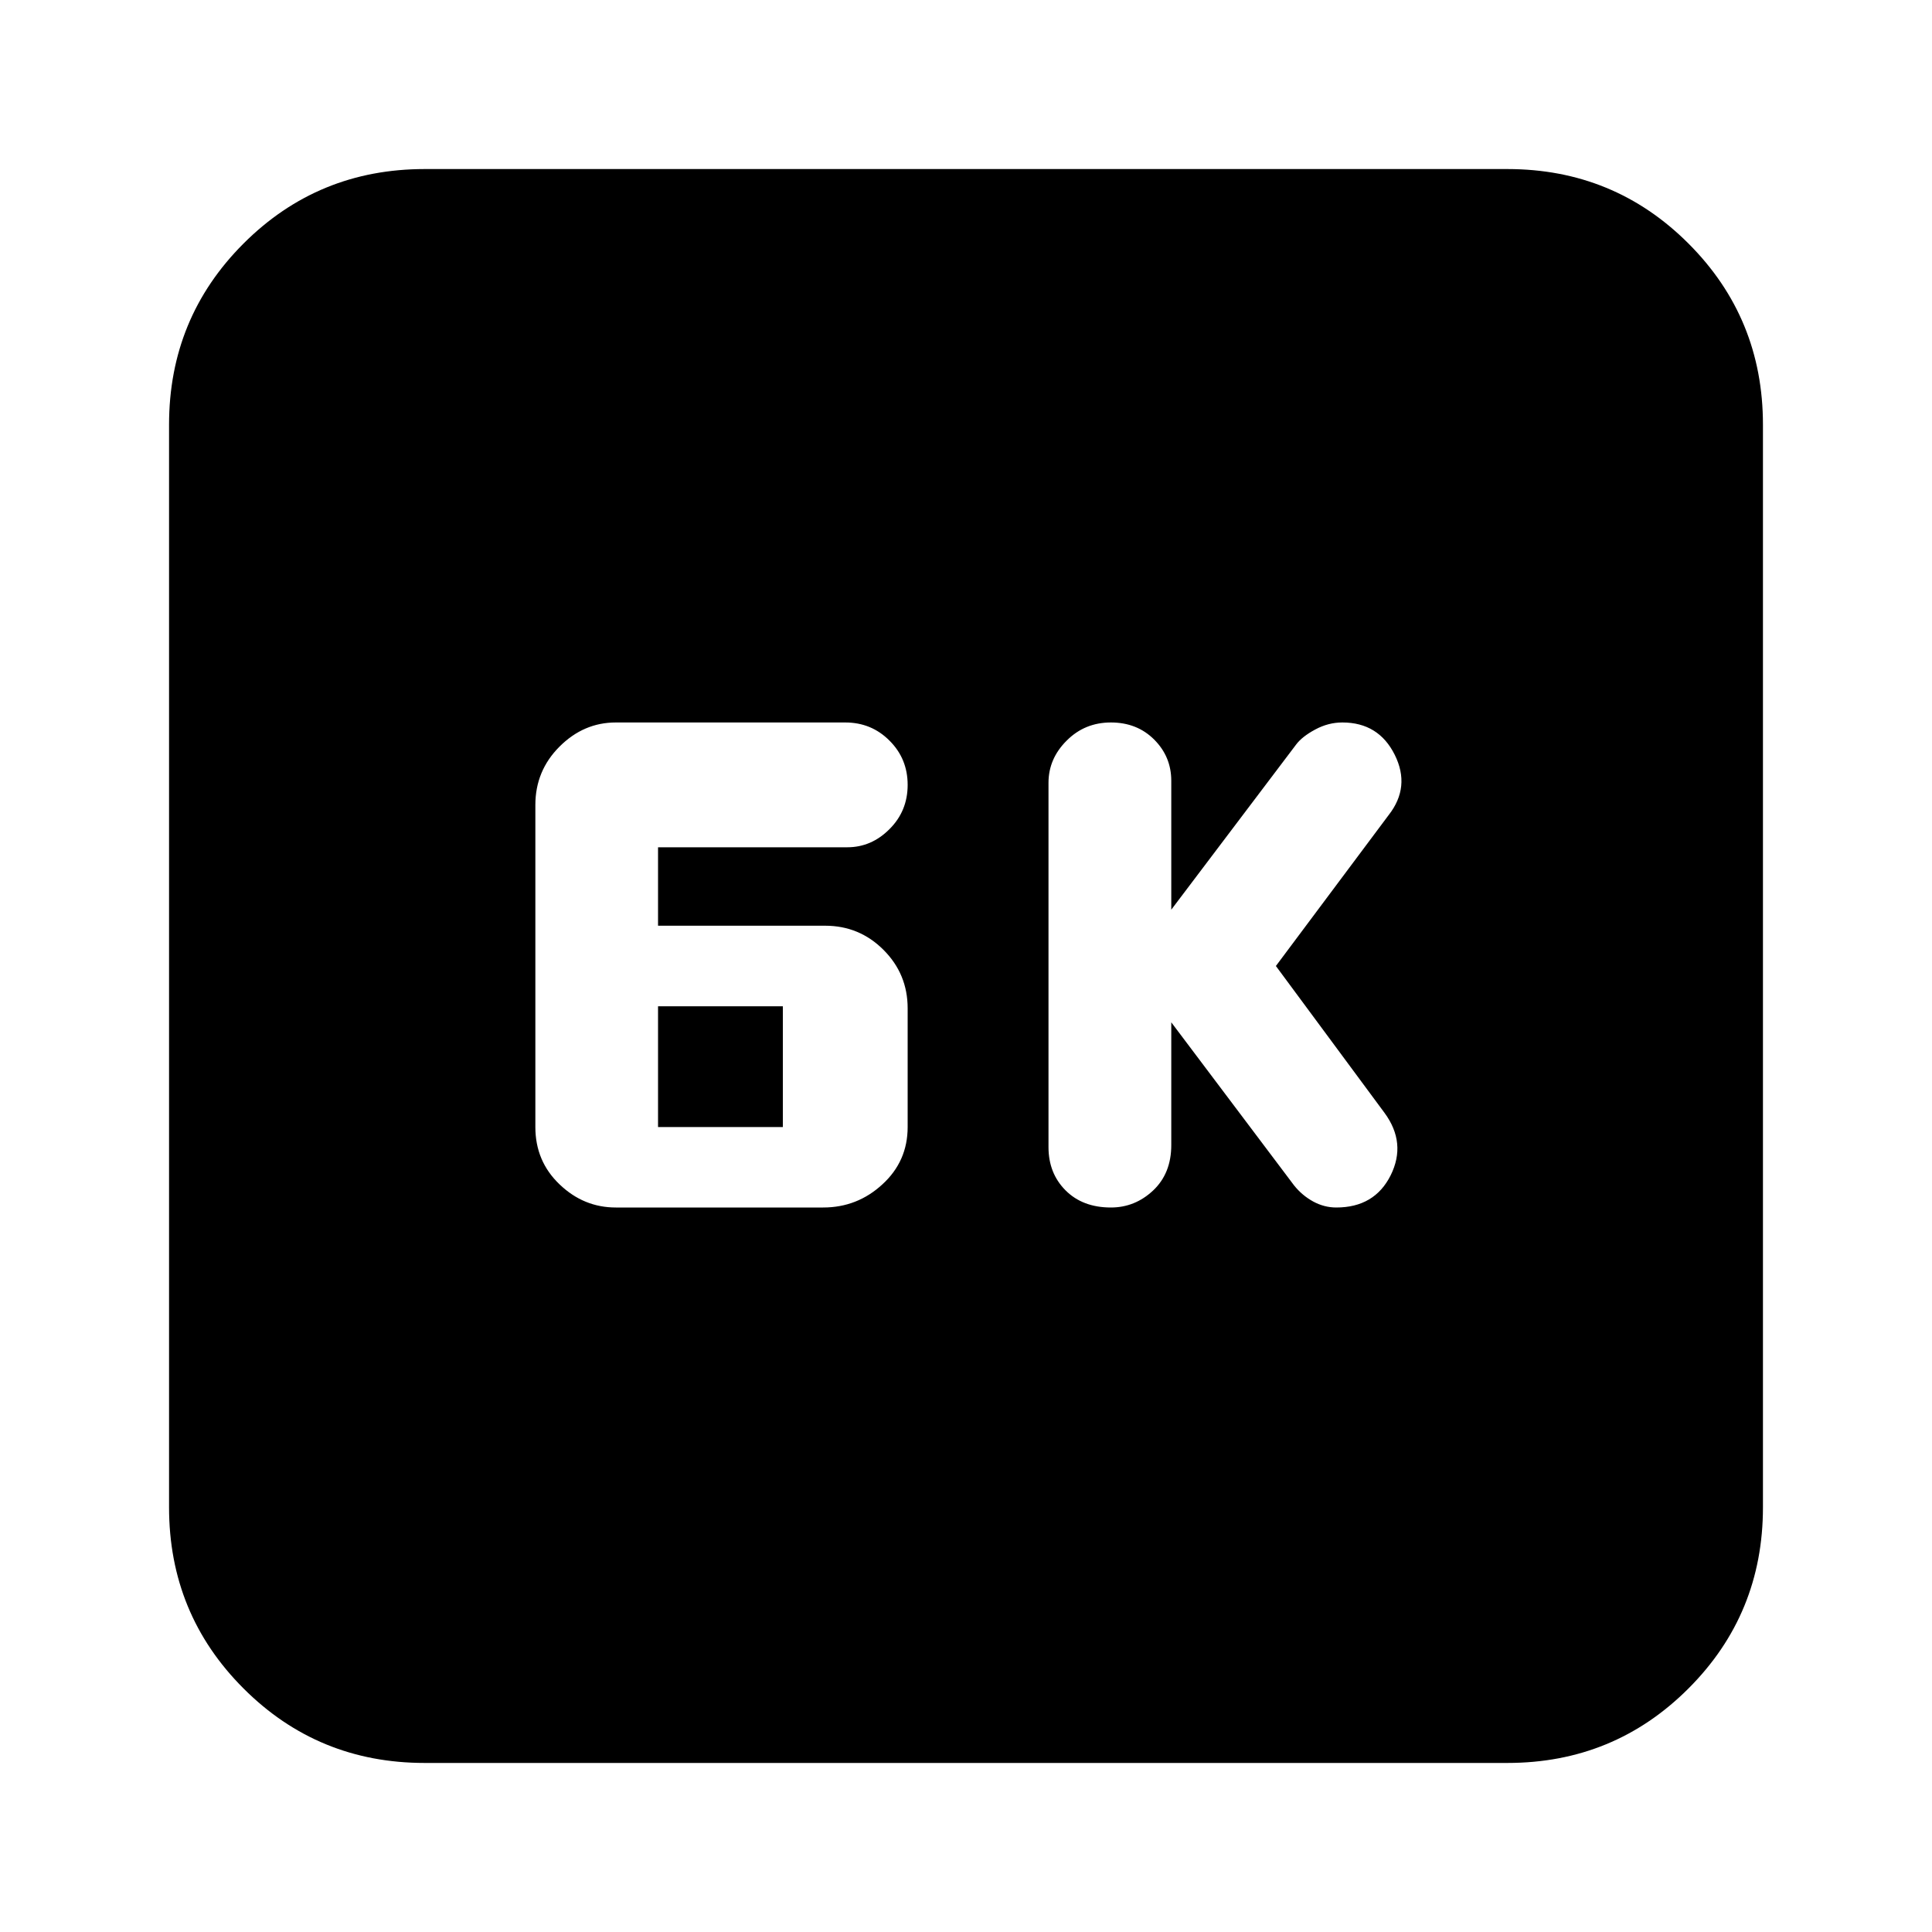 <svg xmlns="http://www.w3.org/2000/svg" height="20" width="20"><path d="M11.5 12.5Q11.75 12.5 11.938 12.323Q12.125 12.146 12.125 11.854V10.583L13.396 12.271Q13.479 12.375 13.594 12.438Q13.708 12.5 13.833 12.5Q14.229 12.5 14.396 12.167Q14.562 11.833 14.333 11.521L13.208 10L14.375 8.438Q14.604 8.146 14.438 7.813Q14.271 7.479 13.896 7.479Q13.75 7.479 13.615 7.552Q13.479 7.625 13.417 7.708L12.125 9.417V8.083Q12.125 7.833 11.948 7.656Q11.771 7.479 11.5 7.479Q11.229 7.479 11.042 7.667Q10.854 7.854 10.854 8.104V11.875Q10.854 12.146 11.031 12.323Q11.208 12.5 11.5 12.5ZM6.375 12.5H8.521Q8.875 12.5 9.135 12.26Q9.396 12.021 9.396 11.667V10.438Q9.396 10.083 9.146 9.833Q8.896 9.583 8.542 9.583H6.812V8.771H8.771Q9.021 8.771 9.208 8.583Q9.396 8.396 9.396 8.125Q9.396 7.854 9.208 7.667Q9.021 7.479 8.75 7.479H6.375Q6.042 7.479 5.792 7.729Q5.542 7.979 5.542 8.333V11.667Q5.542 12.021 5.792 12.26Q6.042 12.5 6.375 12.5ZM6.812 11.667V10.417H8.104V11.667ZM4.396 18.25Q3.292 18.25 2.521 17.479Q1.75 16.708 1.75 15.604V4.396Q1.75 3.292 2.521 2.521Q3.292 1.75 4.396 1.75H15.604Q16.708 1.75 17.479 2.521Q18.25 3.292 18.25 4.396V15.604Q18.25 16.708 17.479 17.479Q16.708 18.25 15.604 18.25Z"/></svg>